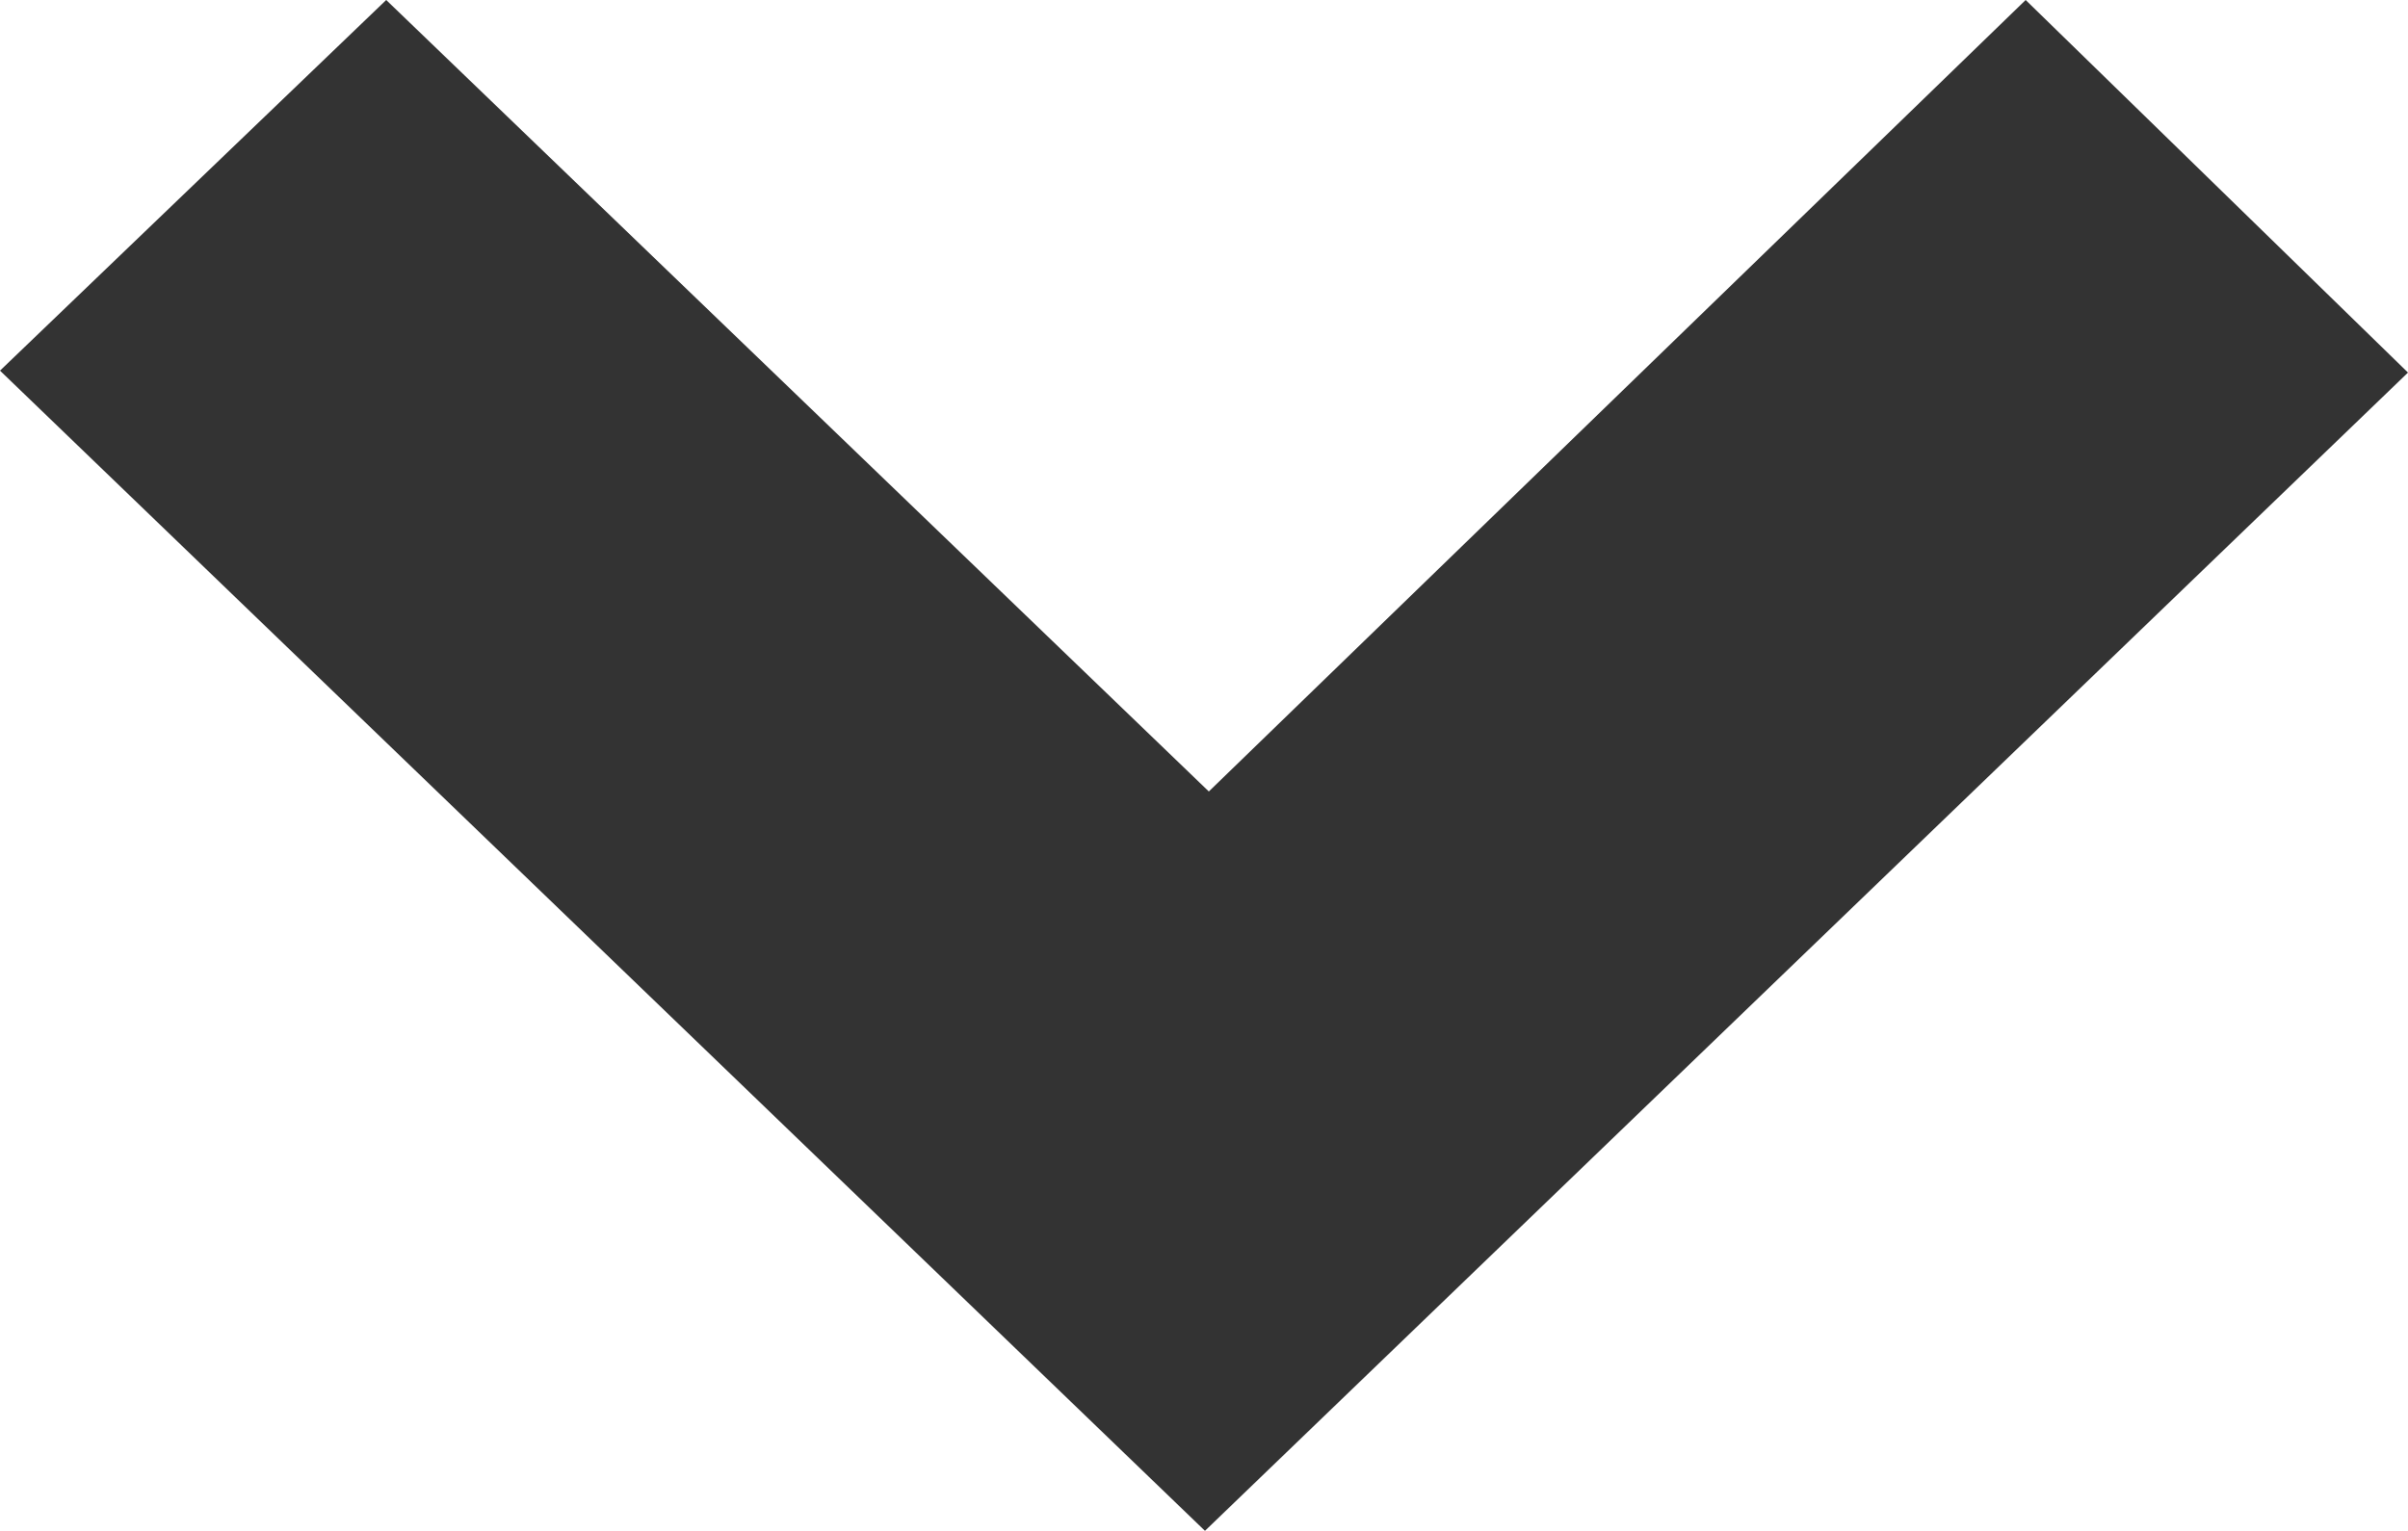 
<svg xmlns="http://www.w3.org/2000/svg" viewBox="0 0 12.47 7.93"><defs><style>.a{fill:#333;fill-rule:evenodd;}</style></defs><path class="a" d="M12.47,1.93l-6.23,6L0,1.92,2,0,6.26,4.1,10.49,0Z"/></svg>
